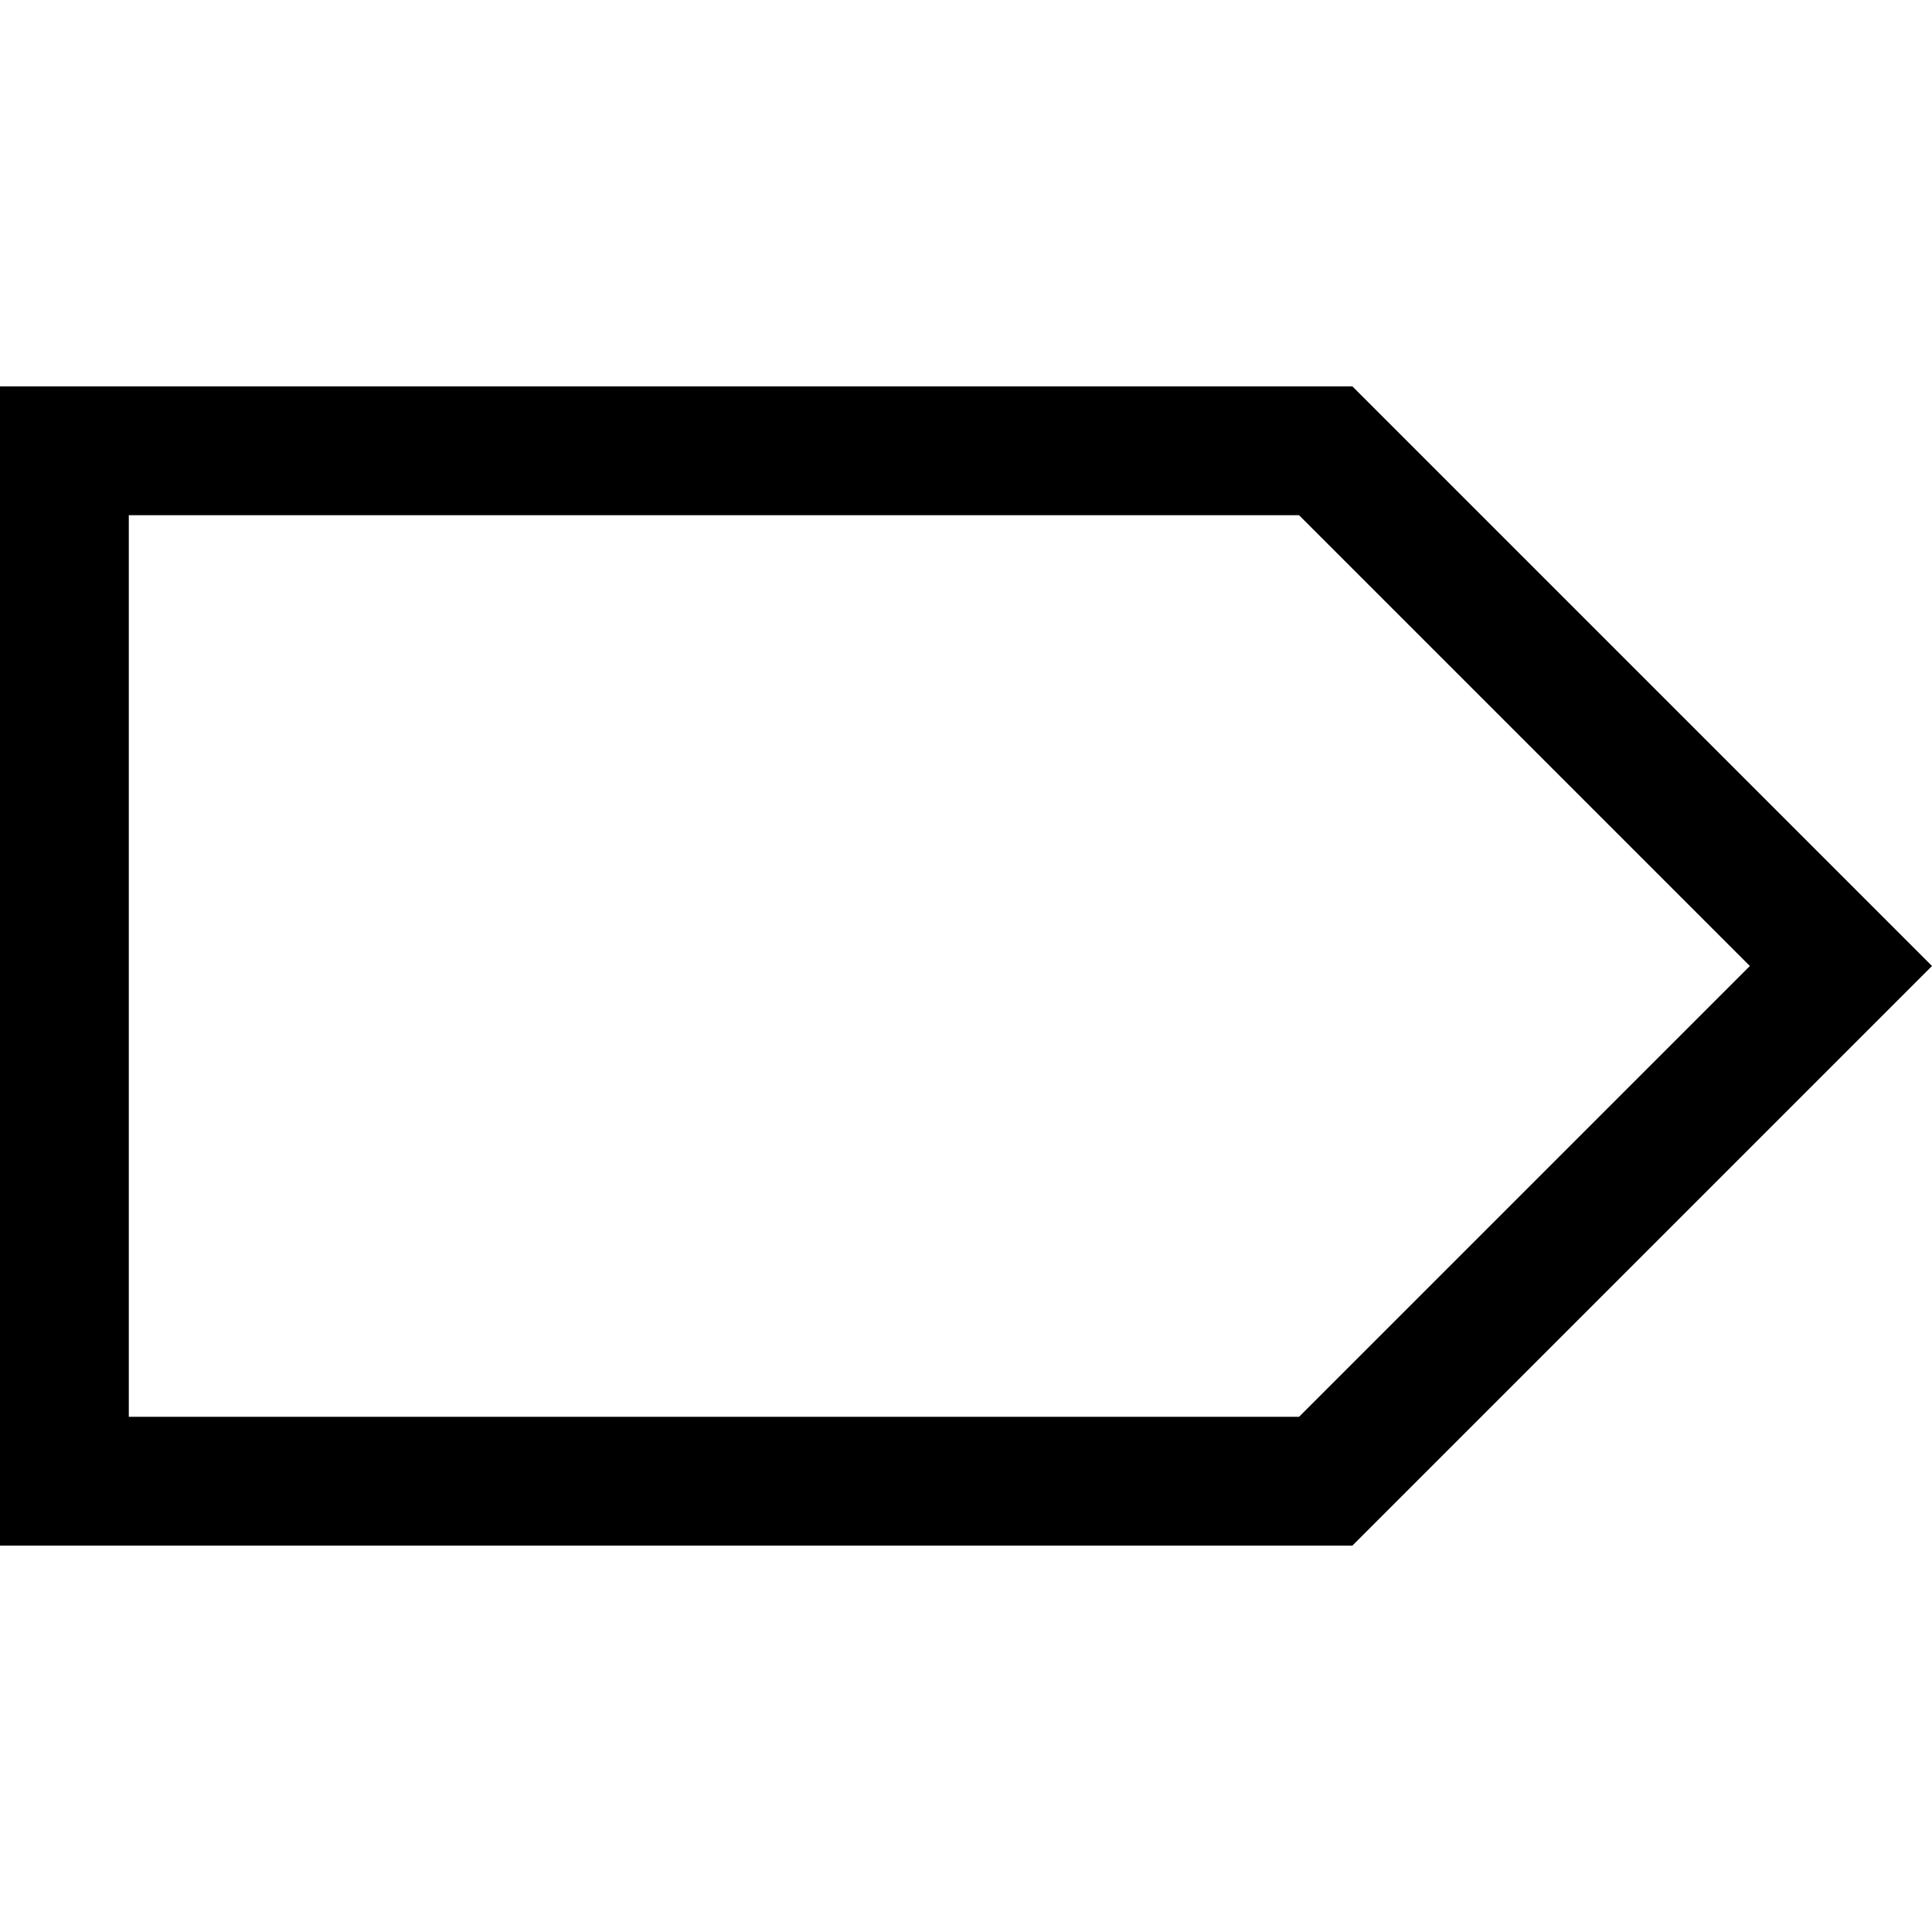 <?xml version="1.0" encoding="utf-8"?>
<!-- Copyright © 2014 Apple Inc. All rights reserved. -->
<svg version="1.1" xmlns="http://www.w3.org/2000/svg" viewBox="0 0 15 15">
    <clipPath id="1">
        <path d="M 0 3 L 0 12 L 10.5 12 L 15 7.5 L 10.5 3 L 0 3 L 0 3 Z"/>
    </clipPath>
    <path fill="none" stroke="black" stroke-width="2" clip-path="url(#1)" d="M 0 3 L 0 12 L 10.5 12 L 15 7.5 L 10.5 3 L 0 3 L 0 3 Z"/>
</svg>
